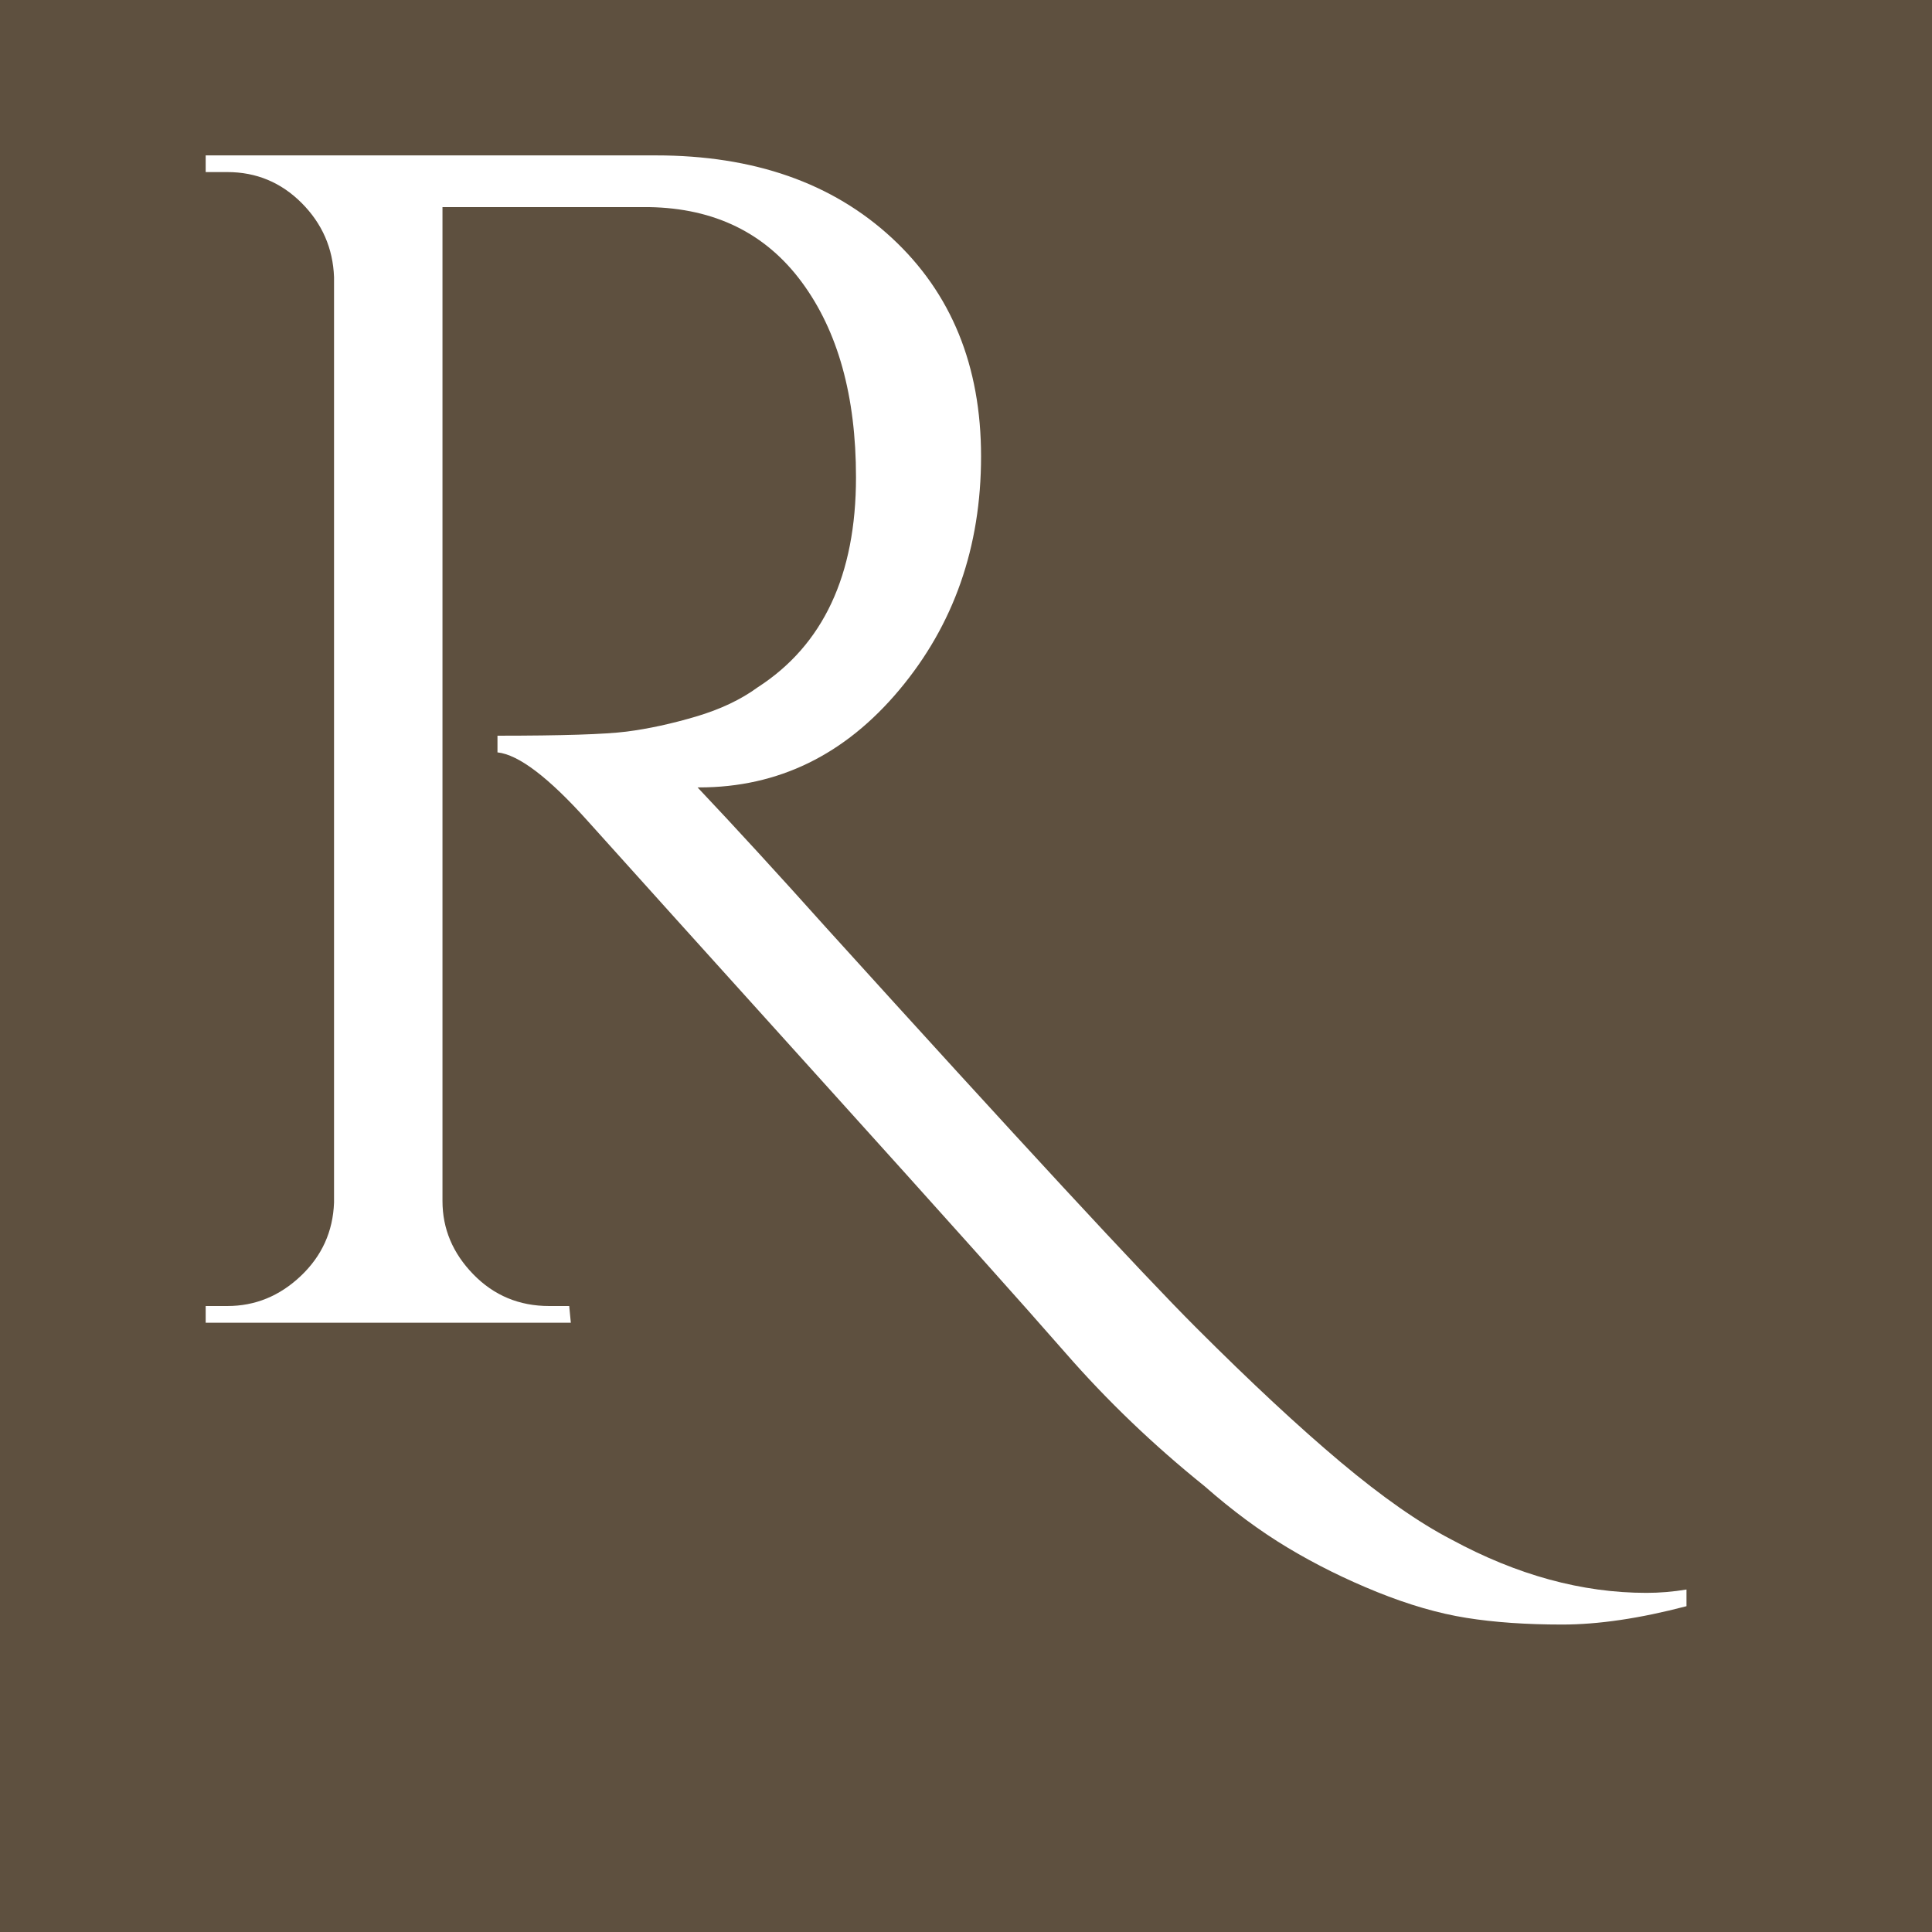 <svg xmlns="http://www.w3.org/2000/svg" width="32" height="32" viewBox="0 0 375 375">
  <rect width="375" height="375" fill="#5e503f"/>
  <g fill="#ffffff" transform="translate(-19.502, 296.737) scale(0.8) translate(50, -50)">
    <path d="M 383.562 68.781 C 372.227 71.75 362.176 73.234 353.406 73.234 C 344.645 73.234 336.891 72.691 330.141 71.609 C 323.398 70.535 316.188 68.445 308.5 65.344 C 300.812 62.238 293.594 58.66 286.844 54.609 C 280.102 50.566 273.363 45.582 266.625 39.656 C 254.219 29.676 242.957 18.883 232.844 7.281 C 222.727 -4.312 203.238 -26.086 174.375 -58.047 C 145.52 -90.016 126.367 -111.258 116.922 -121.781 C 107.484 -132.301 100.203 -137.832 95.078 -138.375 L 95.078 -142.422 C 110.723 -142.422 121.176 -142.754 126.438 -143.422 C 131.695 -144.098 137.289 -145.312 143.219 -147.062 C 149.156 -148.82 154.148 -151.188 158.203 -154.156 C 174.109 -164.406 182.062 -181.395 182.062 -205.125 C 182.062 -224.82 177.676 -240.602 168.906 -252.469 C 160.145 -264.332 147.805 -270.398 131.891 -270.672 L 81.734 -270.672 L 81.734 -29.531 C 81.734 -22.789 84.227 -16.859 89.219 -11.734 C 94.207 -6.609 100.344 -4.047 107.625 -4.047 L 112.484 -4.047 L 112.875 0 L 24.281 0 L 24.281 -4.047 L 29.531 -4.047 C 36.281 -4.047 42.219 -6.473 47.344 -11.328 C 52.469 -16.18 55.16 -22.113 55.422 -29.125 L 55.422 -253.688 C 55.16 -260.695 52.535 -266.695 47.547 -271.688 C 42.555 -276.676 36.551 -279.172 29.531 -279.172 L 24.281 -279.172 L 24.281 -283.219 L 133.516 -283.219 C 157.254 -283.219 176.336 -276.539 190.766 -263.188 C 205.191 -249.832 212.406 -232.164 212.406 -210.188 C 212.406 -188.207 205.797 -169.328 192.578 -153.547 C 179.367 -137.766 163.188 -129.875 144.031 -129.875 C 144.031 -129.875 143.895 -129.875 143.625 -129.875 C 152.801 -120.164 163.188 -108.836 174.781 -95.891 C 221.445 -44.367 251.383 -12.004 264.594 1.203 C 277.812 14.422 289.477 25.281 299.594 33.781 C 309.719 42.281 318.688 48.551 326.5 52.594 C 342.414 61.227 358.195 65.547 373.844 65.547 C 377.082 65.547 380.32 65.273 383.562 64.734 Z M 383.562 68.781 "/>
  </g>
</svg>
